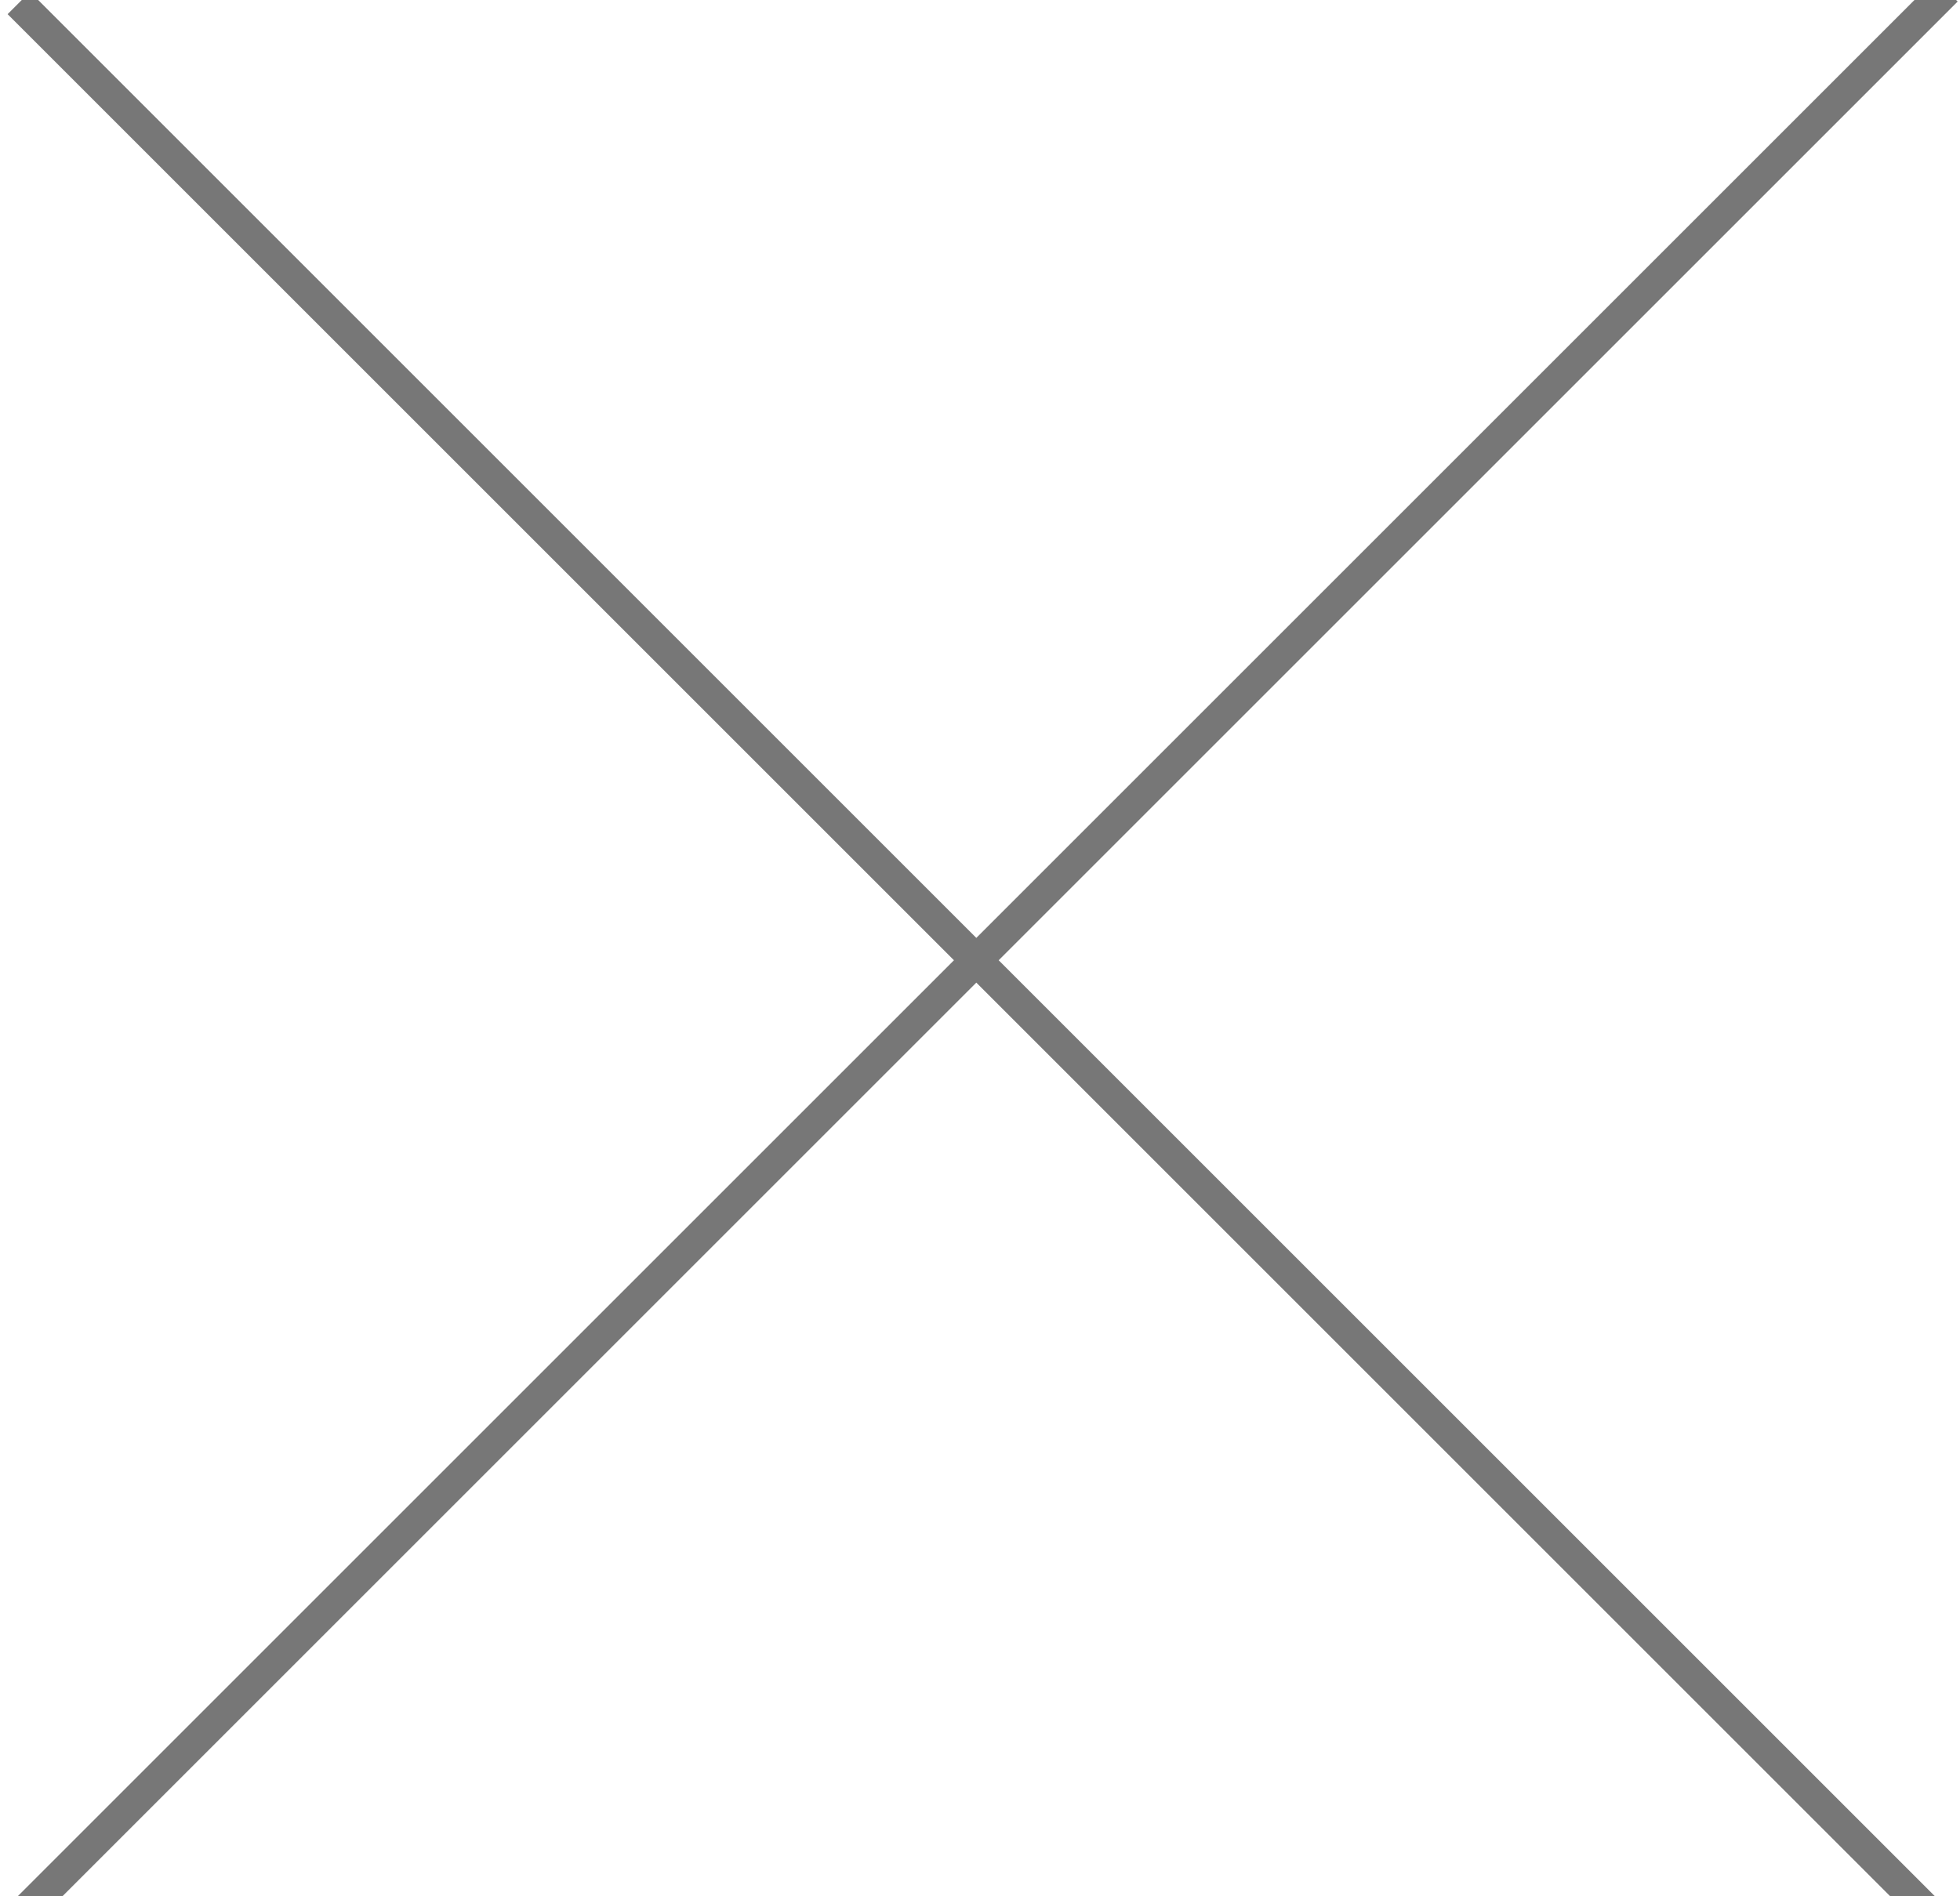 <svg width="62" height="60" viewBox="0 0 62 60" xmlns="http://www.w3.org/2000/svg" xmlns:sketch="http://www.bohemiancoding.com/sketch/ns"><title>Artboard 1</title><desc>Created with Sketch.</desc><path d="M.948.448l60.142 60.142m-60.014-.399l60.142-60.142" sketch:type="MSShapeGroup" stroke="#777" stroke-linecap="square" fill="none"/></svg>